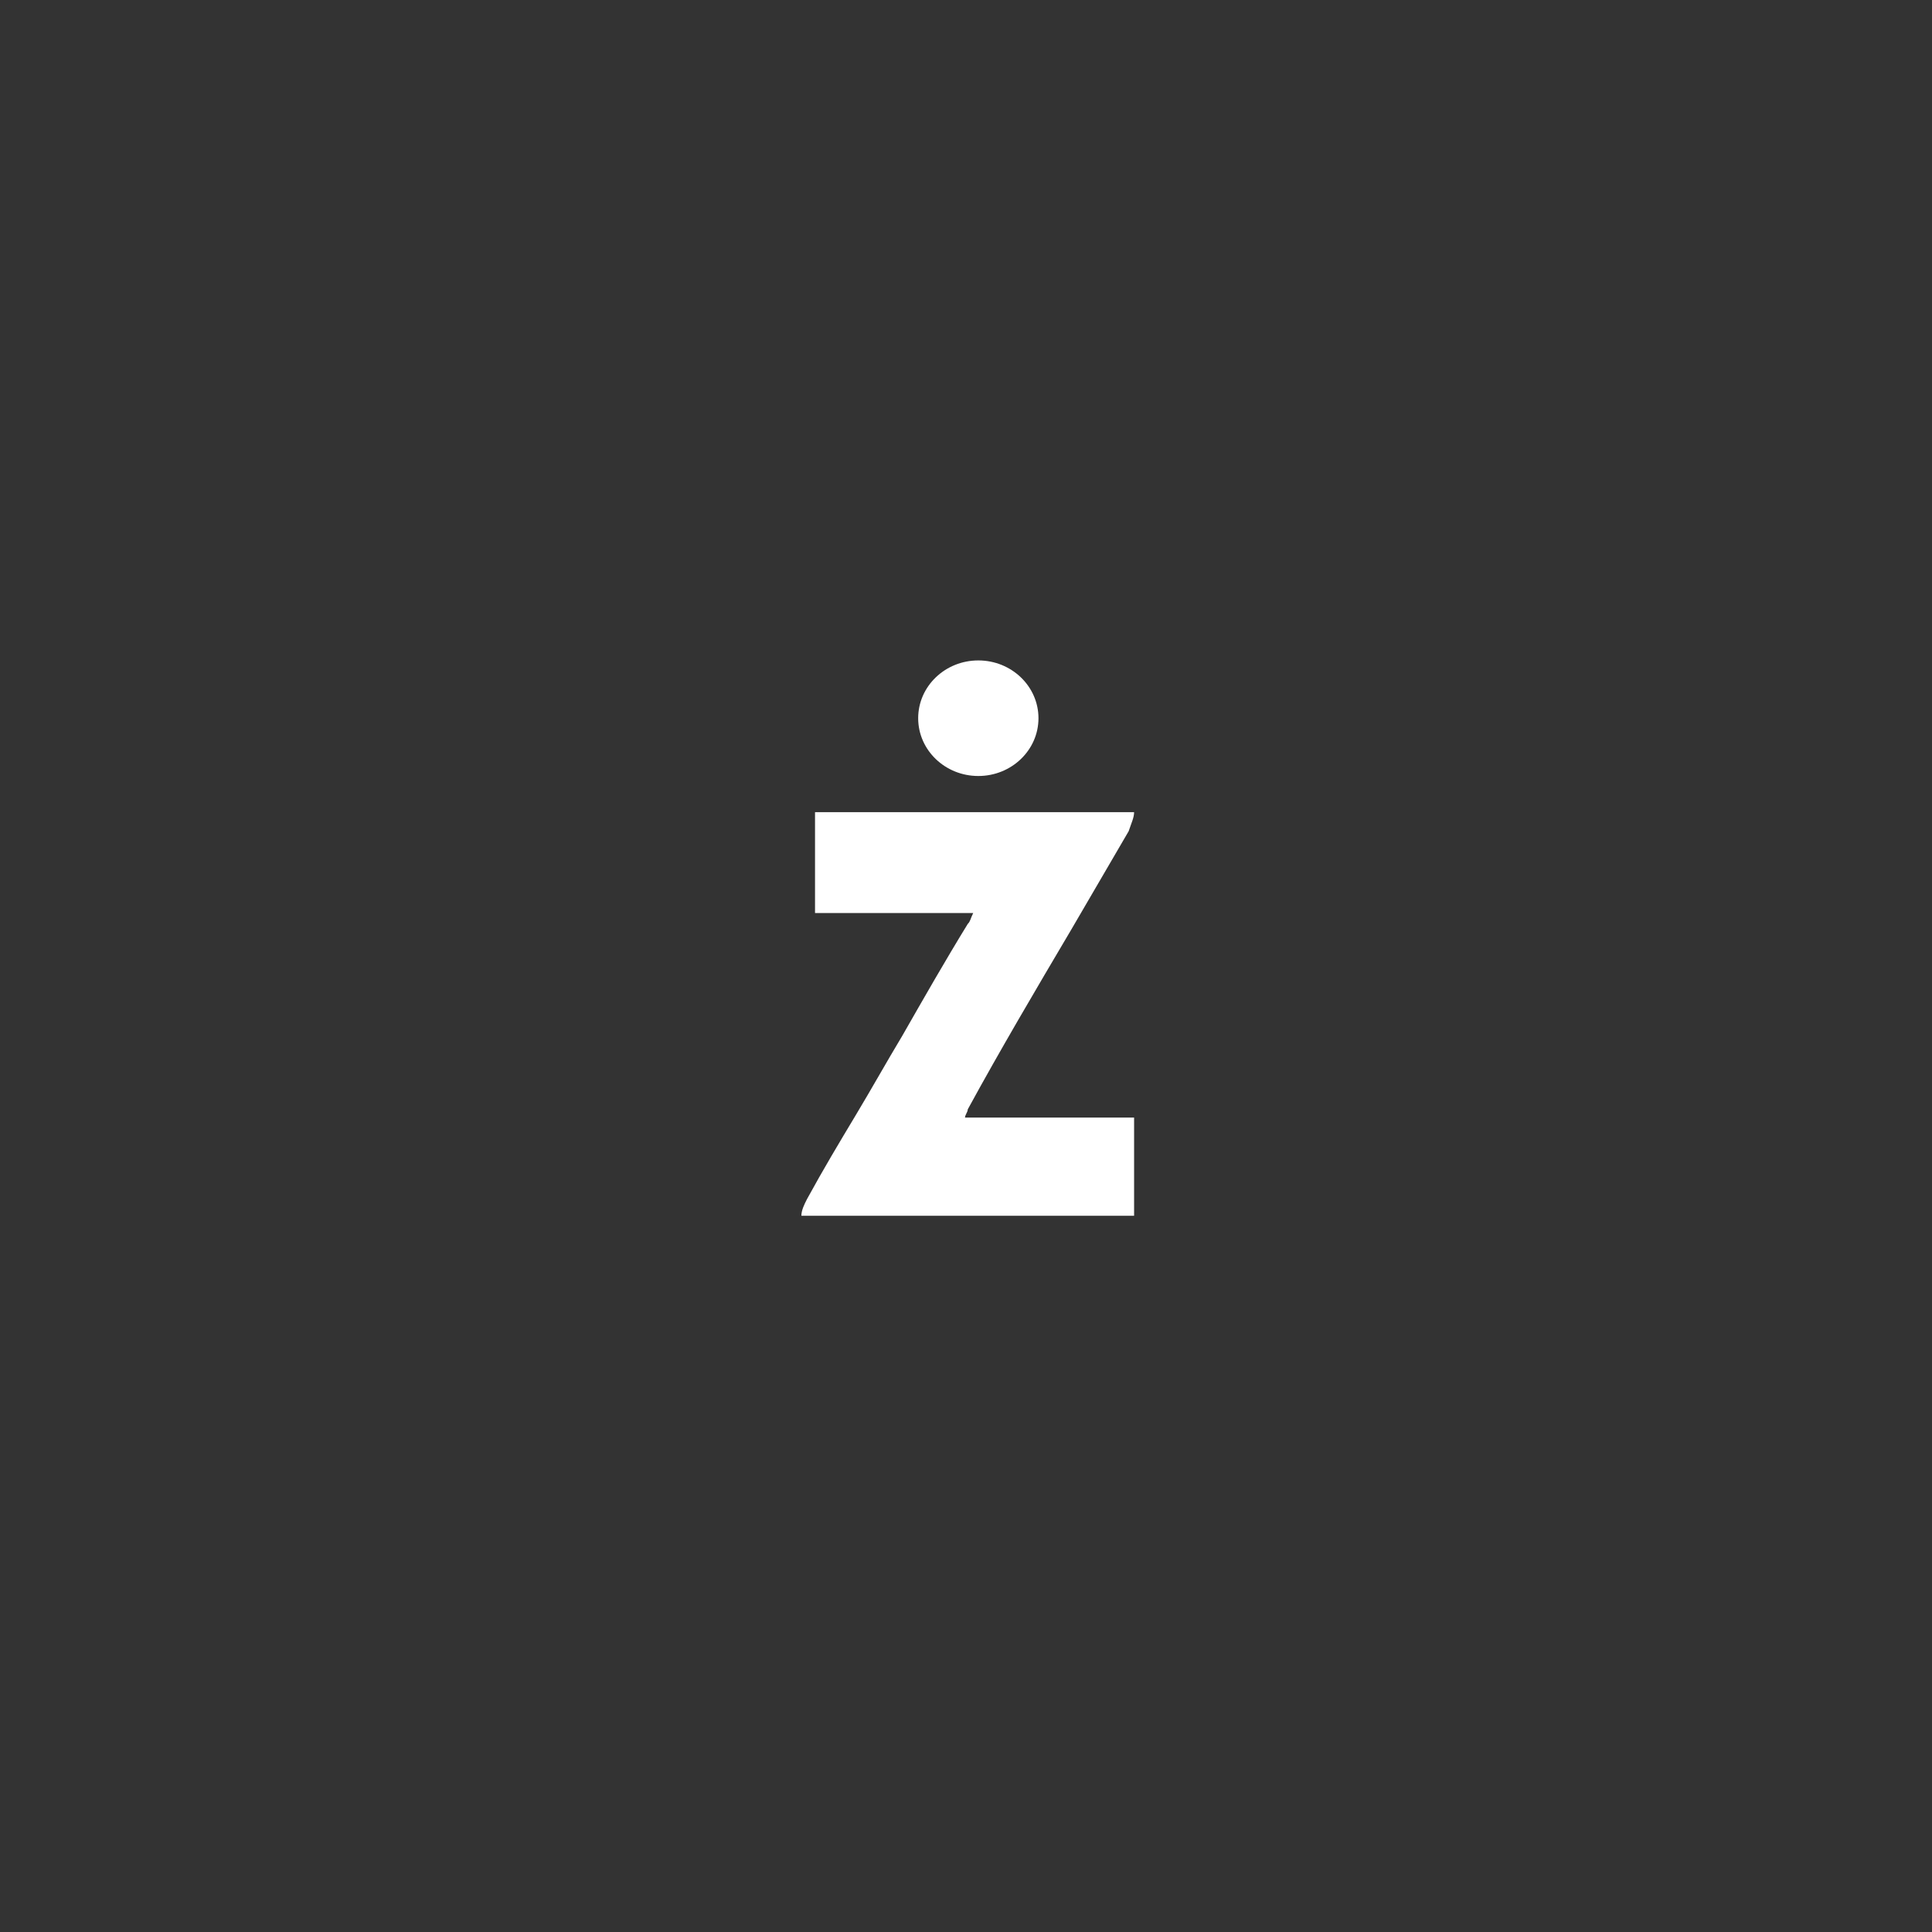 <?xml version="1.0" encoding="UTF-8" standalone="no"?>
<svg
   xmlns:dc="http://purl.org/dc/elements/1.1/"
   xmlns:cc="http://creativecommons.org/ns#"
   xmlns:rdf="http://www.w3.org/1999/02/22-rdf-syntax-ns#"
   xmlns:svg="http://www.w3.org/2000/svg"
   xmlns="http://www.w3.org/2000/svg"
   xmlns:sodipodi="http://sodipodi.sourceforge.net/DTD/sodipodi-0.dtd"
   xmlns:inkscape="http://www.inkscape.org/namespaces/inkscape"
   viewBox="0 0 272 272"
   version="1.1"
   id="svg16"
   sodipodi:docname="zappka_fg.svg"
   inkscape:version="0.92.4 (5da689c313, 2019-01-14)"
   width="272"
   height="272">
  <rect x="0" y="0" width="272" height="272" fill="#333333" stroke="none"/>
  <sodipodi:namedview
     pagecolor="#ffffff"
     bordercolor="#666666"
     borderopacity="1"
     objecttolerance="10"
     gridtolerance="10"
     guidetolerance="10"
     inkscape:pageopacity="0"
     inkscape:pageshadow="2"
     inkscape:window-width="1920"
     inkscape:window-height="1017"
     id="namedview18"
     showgrid="true"
     inkscape:zoom="2.9945397"
     inkscape:cx="36.204625"
     inkscape:cy="128.64124"
     inkscape:window-x="-8"
     inkscape:window-y="-8"
     inkscape:window-maximized="1"
     inkscape:current-layer="svg16"
     inkscape:snap-global="false">
    <inkscape:grid
       type="xygrid"
       id="grid827"
       spacingx="4"
       spacingy="4" />
  </sodipodi:namedview>
  <defs
     id="defs4">
    <style
       id="style2">.a{fill:none;stroke:#b1b5bd;stroke-linecap:round;stroke-linejoin:round;isolation:isolate;opacity:0.63;}</style>
  </defs>
  <path
     inkscape:connector-curvature="0"
     d="m 159.666,114.338 c 0,0.768 -0.384,1.536 -0.768,2.688 l -8.063,13.822 c -4.991,8.447 -9.983,16.894 -14.59,25.34 0,0.384 -0.384,0.768 -0.384,1.152 h 23.805 v 13.822 h -46.841 c 0,-0.768 0.384,-1.536 0.768,-2.304 2.304,-4.223 4.607,-8.063 6.911,-11.902 2.304,-3.839 4.223,-7.295 6.527,-11.134 3.072,-5.375 6.143,-10.75 9.215,-15.742 0.384,-0.384 0.384,-0.768 0.768,-1.536 h -22.269 v -14.206 z"
     style="clip-rule:evenodd;fill:#ffffff;fill-rule:nonzero;stroke-width:3.839;stroke-linejoin:round;stroke-miterlimit:2"
     id="path820" />
  <ellipse
     cx="137.735"
     cy="101.115"
     rx="8.468"
     ry="8.135"
     style="clip-rule:evenodd;fill:#ffffff;fill-rule:evenodd;stroke-width:1.007;stroke-linejoin:round;stroke-miterlimit:2"
     id="ellipse822" />
</svg>
